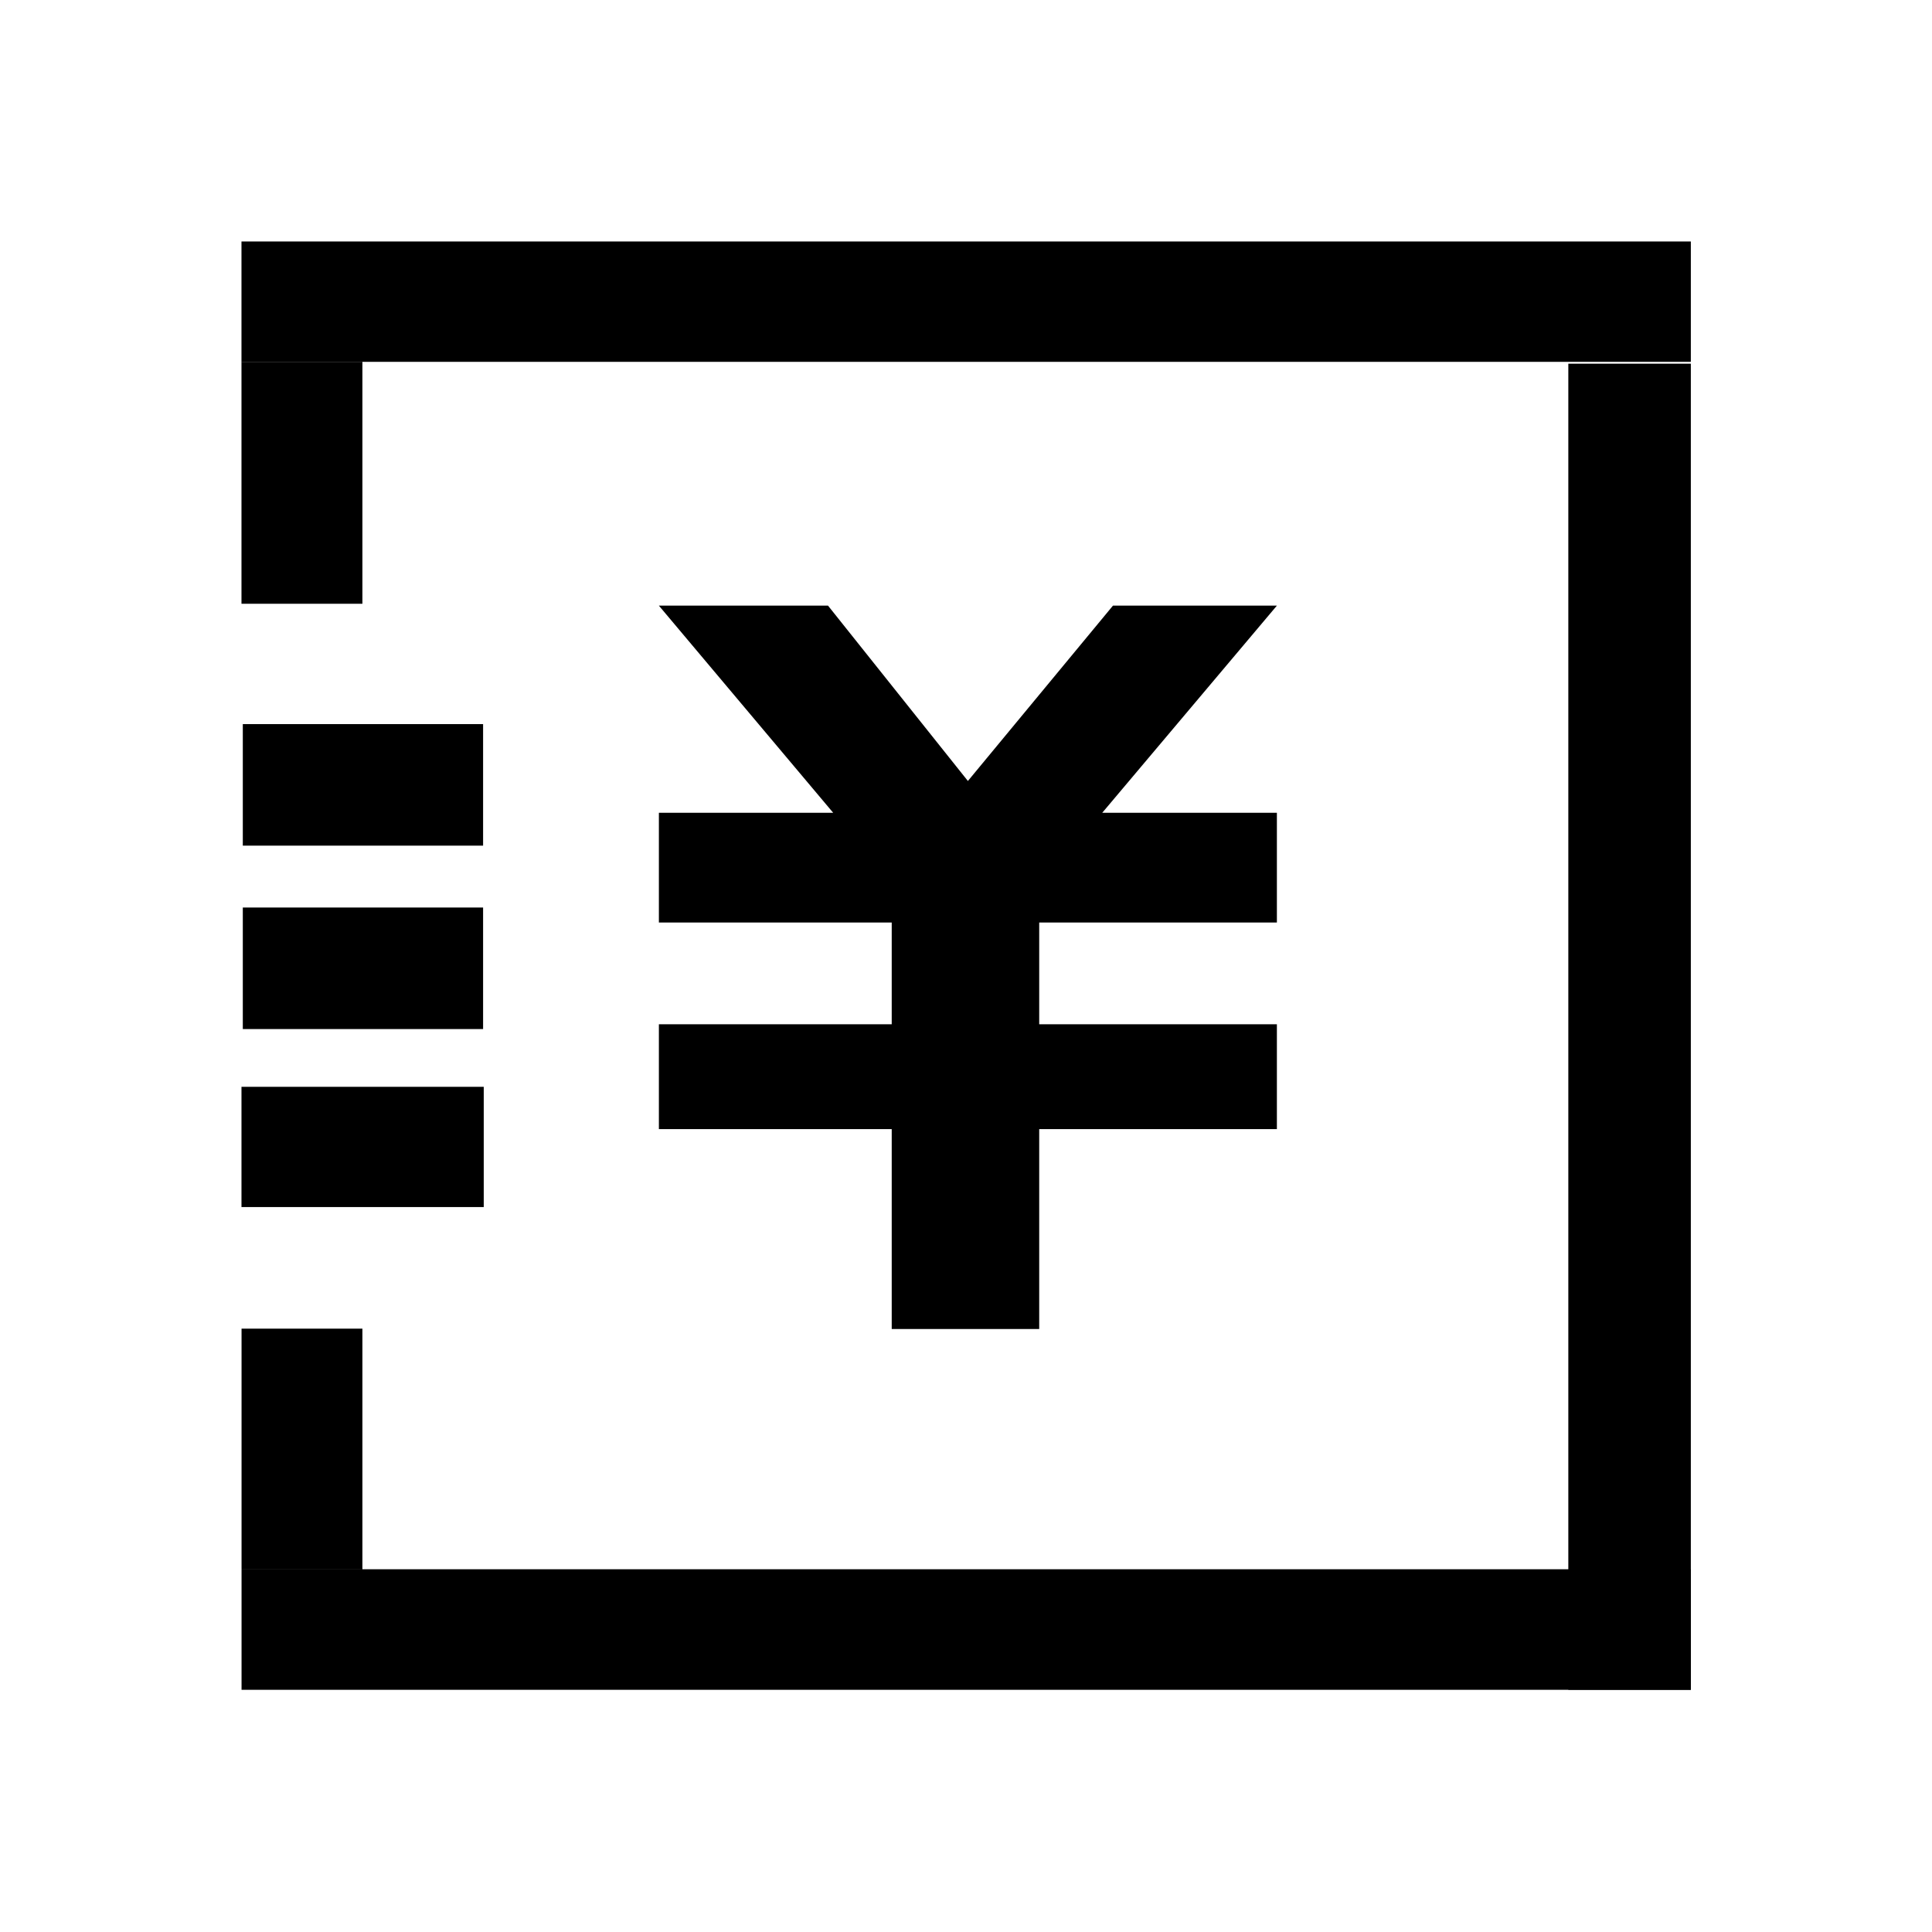 <?xml version="1.0" standalone="no"?><!DOCTYPE svg PUBLIC "-//W3C//DTD SVG 1.1//EN" "http://www.w3.org/Graphics/SVG/1.1/DTD/svg11.dtd"><svg t="1583801829067" class="icon" viewBox="0 0 1024 1024" version="1.1" xmlns="http://www.w3.org/2000/svg" p-id="5264" xmlns:xlink="http://www.w3.org/1999/xlink" width="200" height="200"><defs><style type="text/css"></style></defs><path d="M127.99 127.99h768.184v63.794H127.99zM831.241 192.759h64.933V895.64h-64.933z" p-id="5265"></path><path d="M128.025 831.721h768.149v63.919H128.025zM128.025 704.223h64.056v127.498h-64.056zM127.99 191.784h64.09v128.212h-64.09zM128.692 383.79H256.05v64.419H128.692zM127.99 576.046h128.403v63.733H127.99zM589.893 321.001l-76.89 92.934-74.137-92.934h-89.642l92.383 109.791h-92.383v58.159H472.63v53.942H349.224v55.558H472.63v105.947h78.171V598.451h125.975v-55.558H550.801v-53.942h125.975v-58.159h-92.565l92.565-109.791h-86.883z m0 0M128.692 481H256.05v64.419H128.692z" p-id="5266"></path></svg>